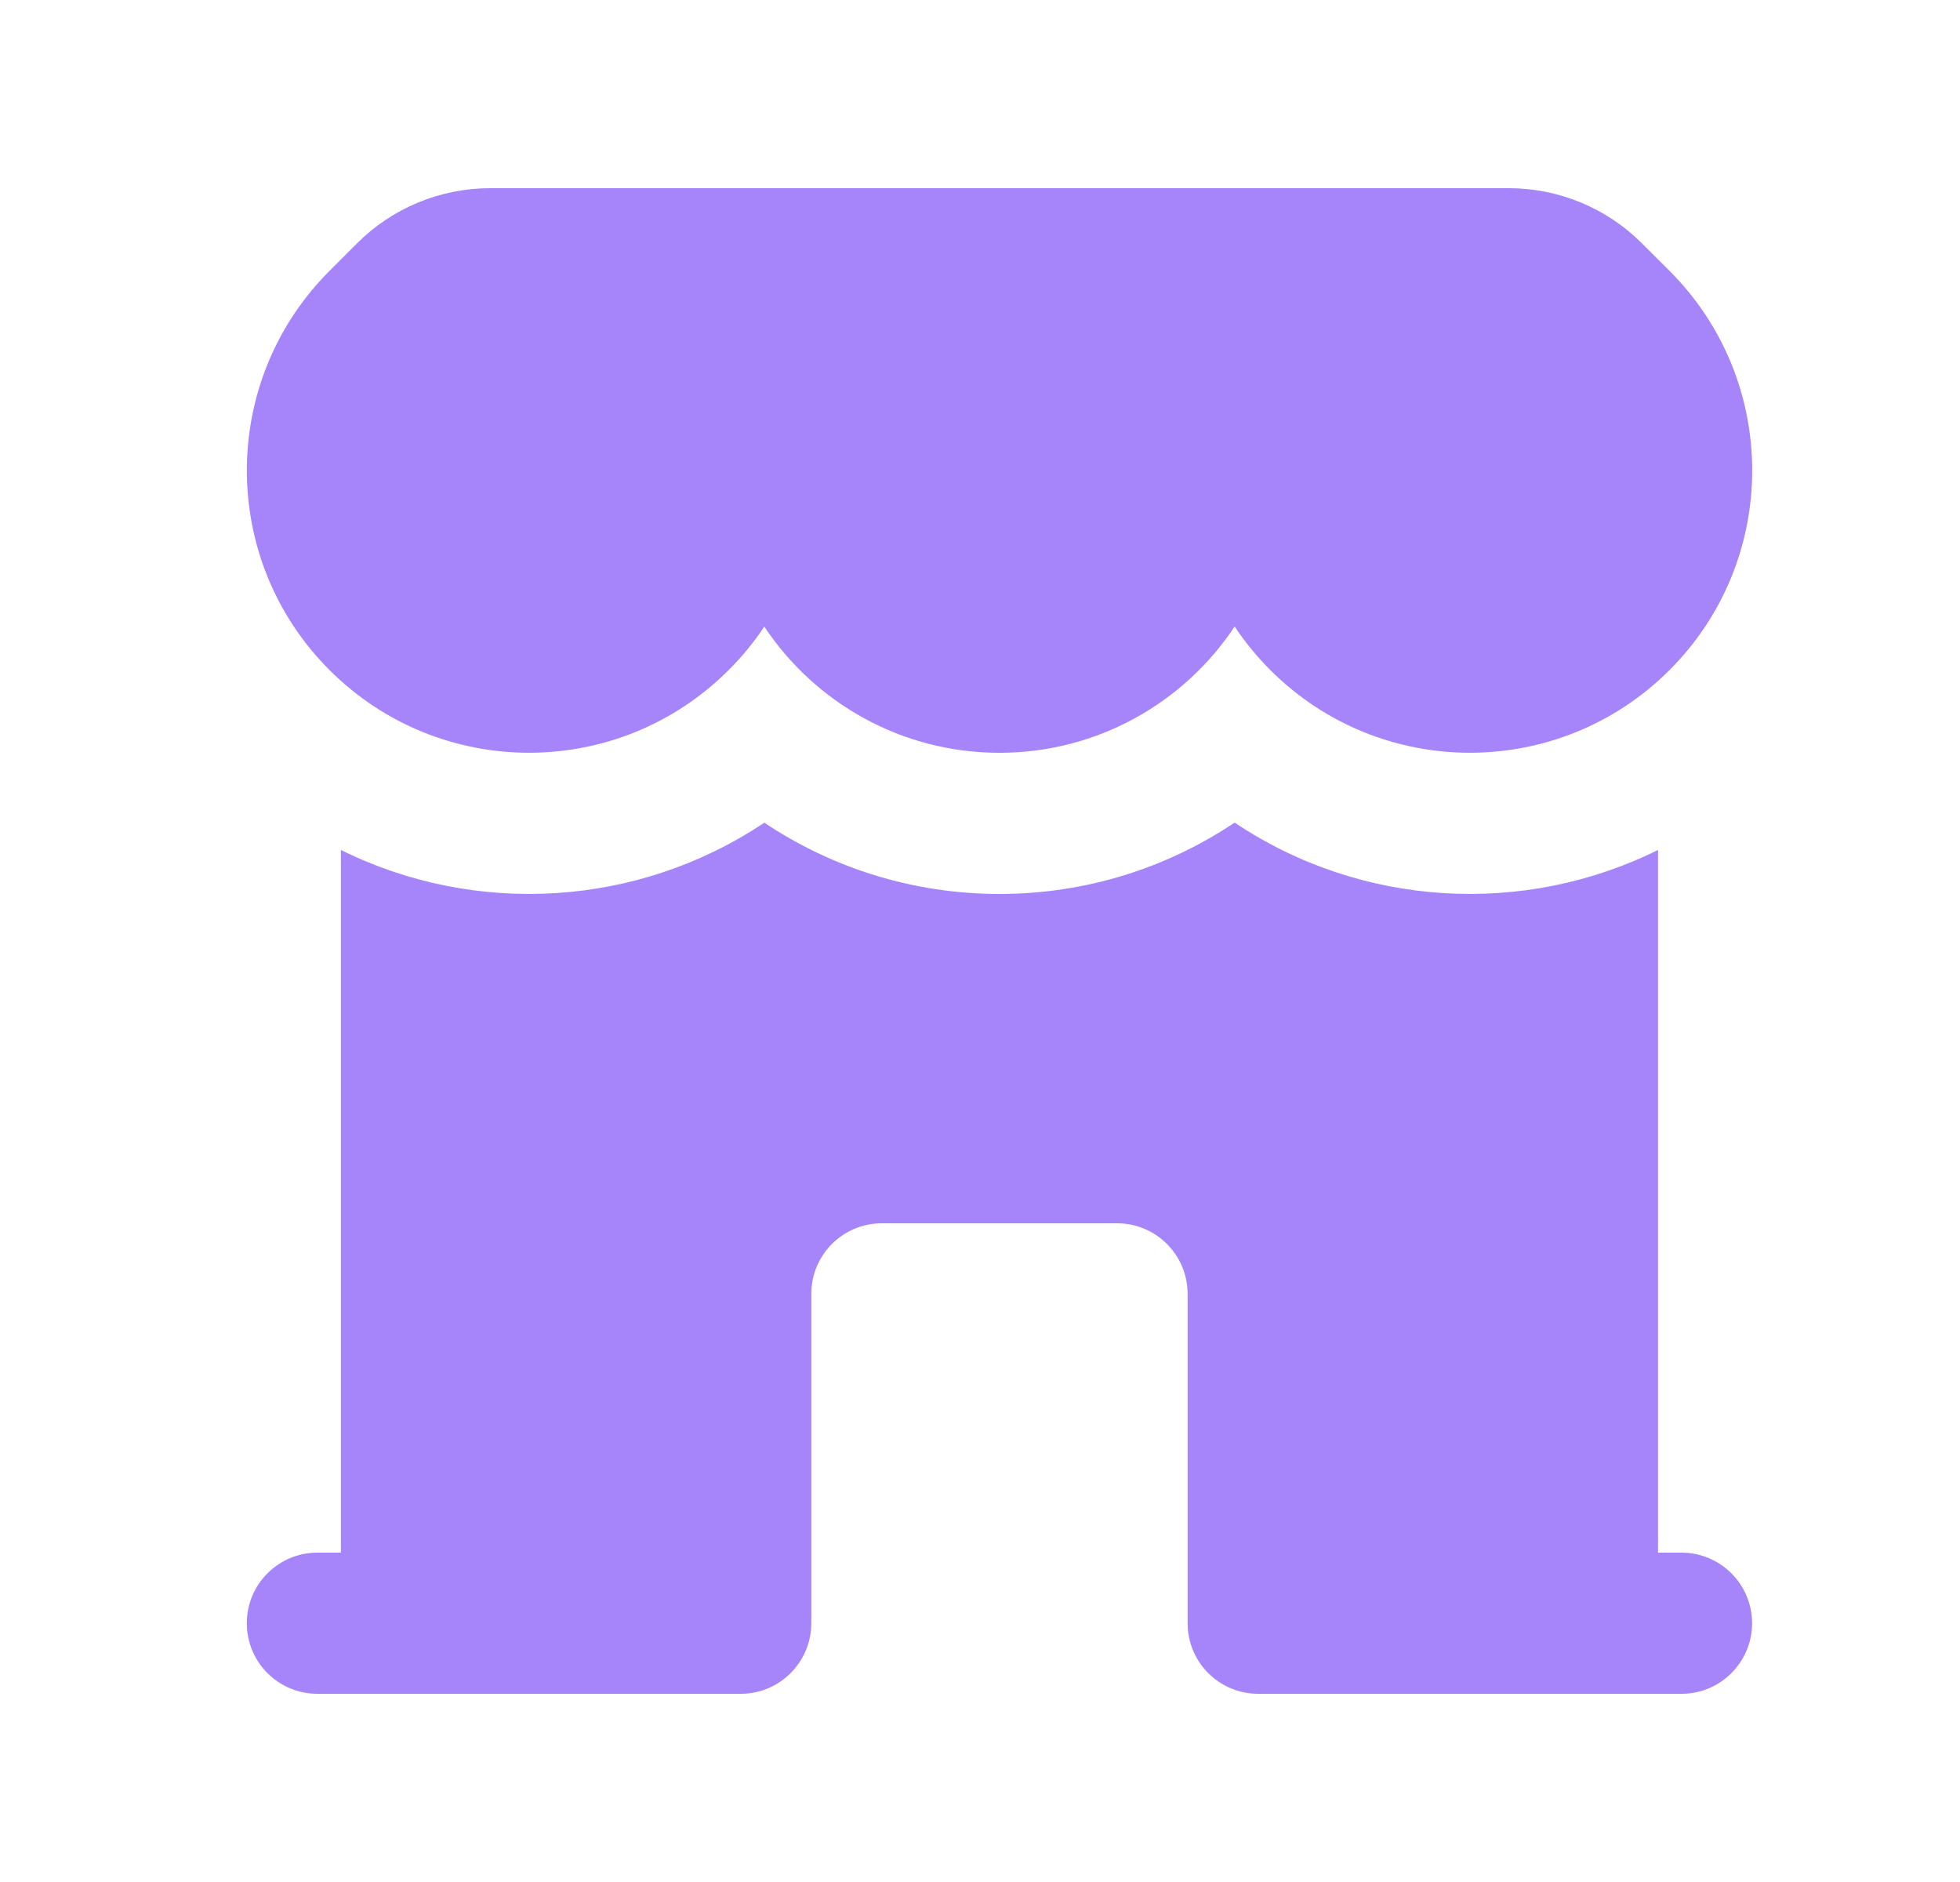 <svg
    xmlns="http://www.w3.org/2000/svg"
    width="25"
    height="24"
    viewBox="0 0 25 24"
    fill="none"
>
    <path
        d="M4.203 8.545C5.609 9.951 7.888 9.951 9.294 8.545C9.467 8.373 9.618 8.187 9.749 7.991C10.394 8.961 11.496 9.6 12.748 9.6C14.001 9.6 15.104 8.96 15.748 7.99C15.879 8.186 16.03 8.372 16.203 8.545C17.609 9.951 19.889 9.951 21.295 8.545C22.701 7.139 22.701 4.86 21.295 3.454L20.943 3.103C20.493 2.653 19.883 2.4 19.246 2.4H6.251C5.615 2.4 5.004 2.653 4.554 3.103L4.203 3.454C2.797 4.86 2.797 7.139 4.203 8.545Z"
        fill="#A685FA"
    />
    <path
        d="M4.348 10.839C6.062 11.689 8.133 11.573 9.749 10.491C10.606 11.064 11.638 11.4 12.748 11.4C13.859 11.4 14.891 11.064 15.748 10.49C17.364 11.573 19.435 11.689 21.148 10.839V19.8H21.448C21.945 19.8 22.348 20.203 22.348 20.7C22.348 21.197 21.945 21.6 21.448 21.6H16.048C15.551 21.6 15.148 21.197 15.148 20.7V16.5C15.148 16.003 14.745 15.6 14.248 15.6H11.248C10.751 15.6 10.348 16.003 10.348 16.5V20.7C10.348 21.197 9.945 21.6 9.448 21.6H4.048C3.551 21.6 3.148 21.197 3.148 20.7C3.148 20.203 3.551 19.8 4.048 19.8H4.348V10.839Z"
        fill="#A685FA"
    />
</svg>